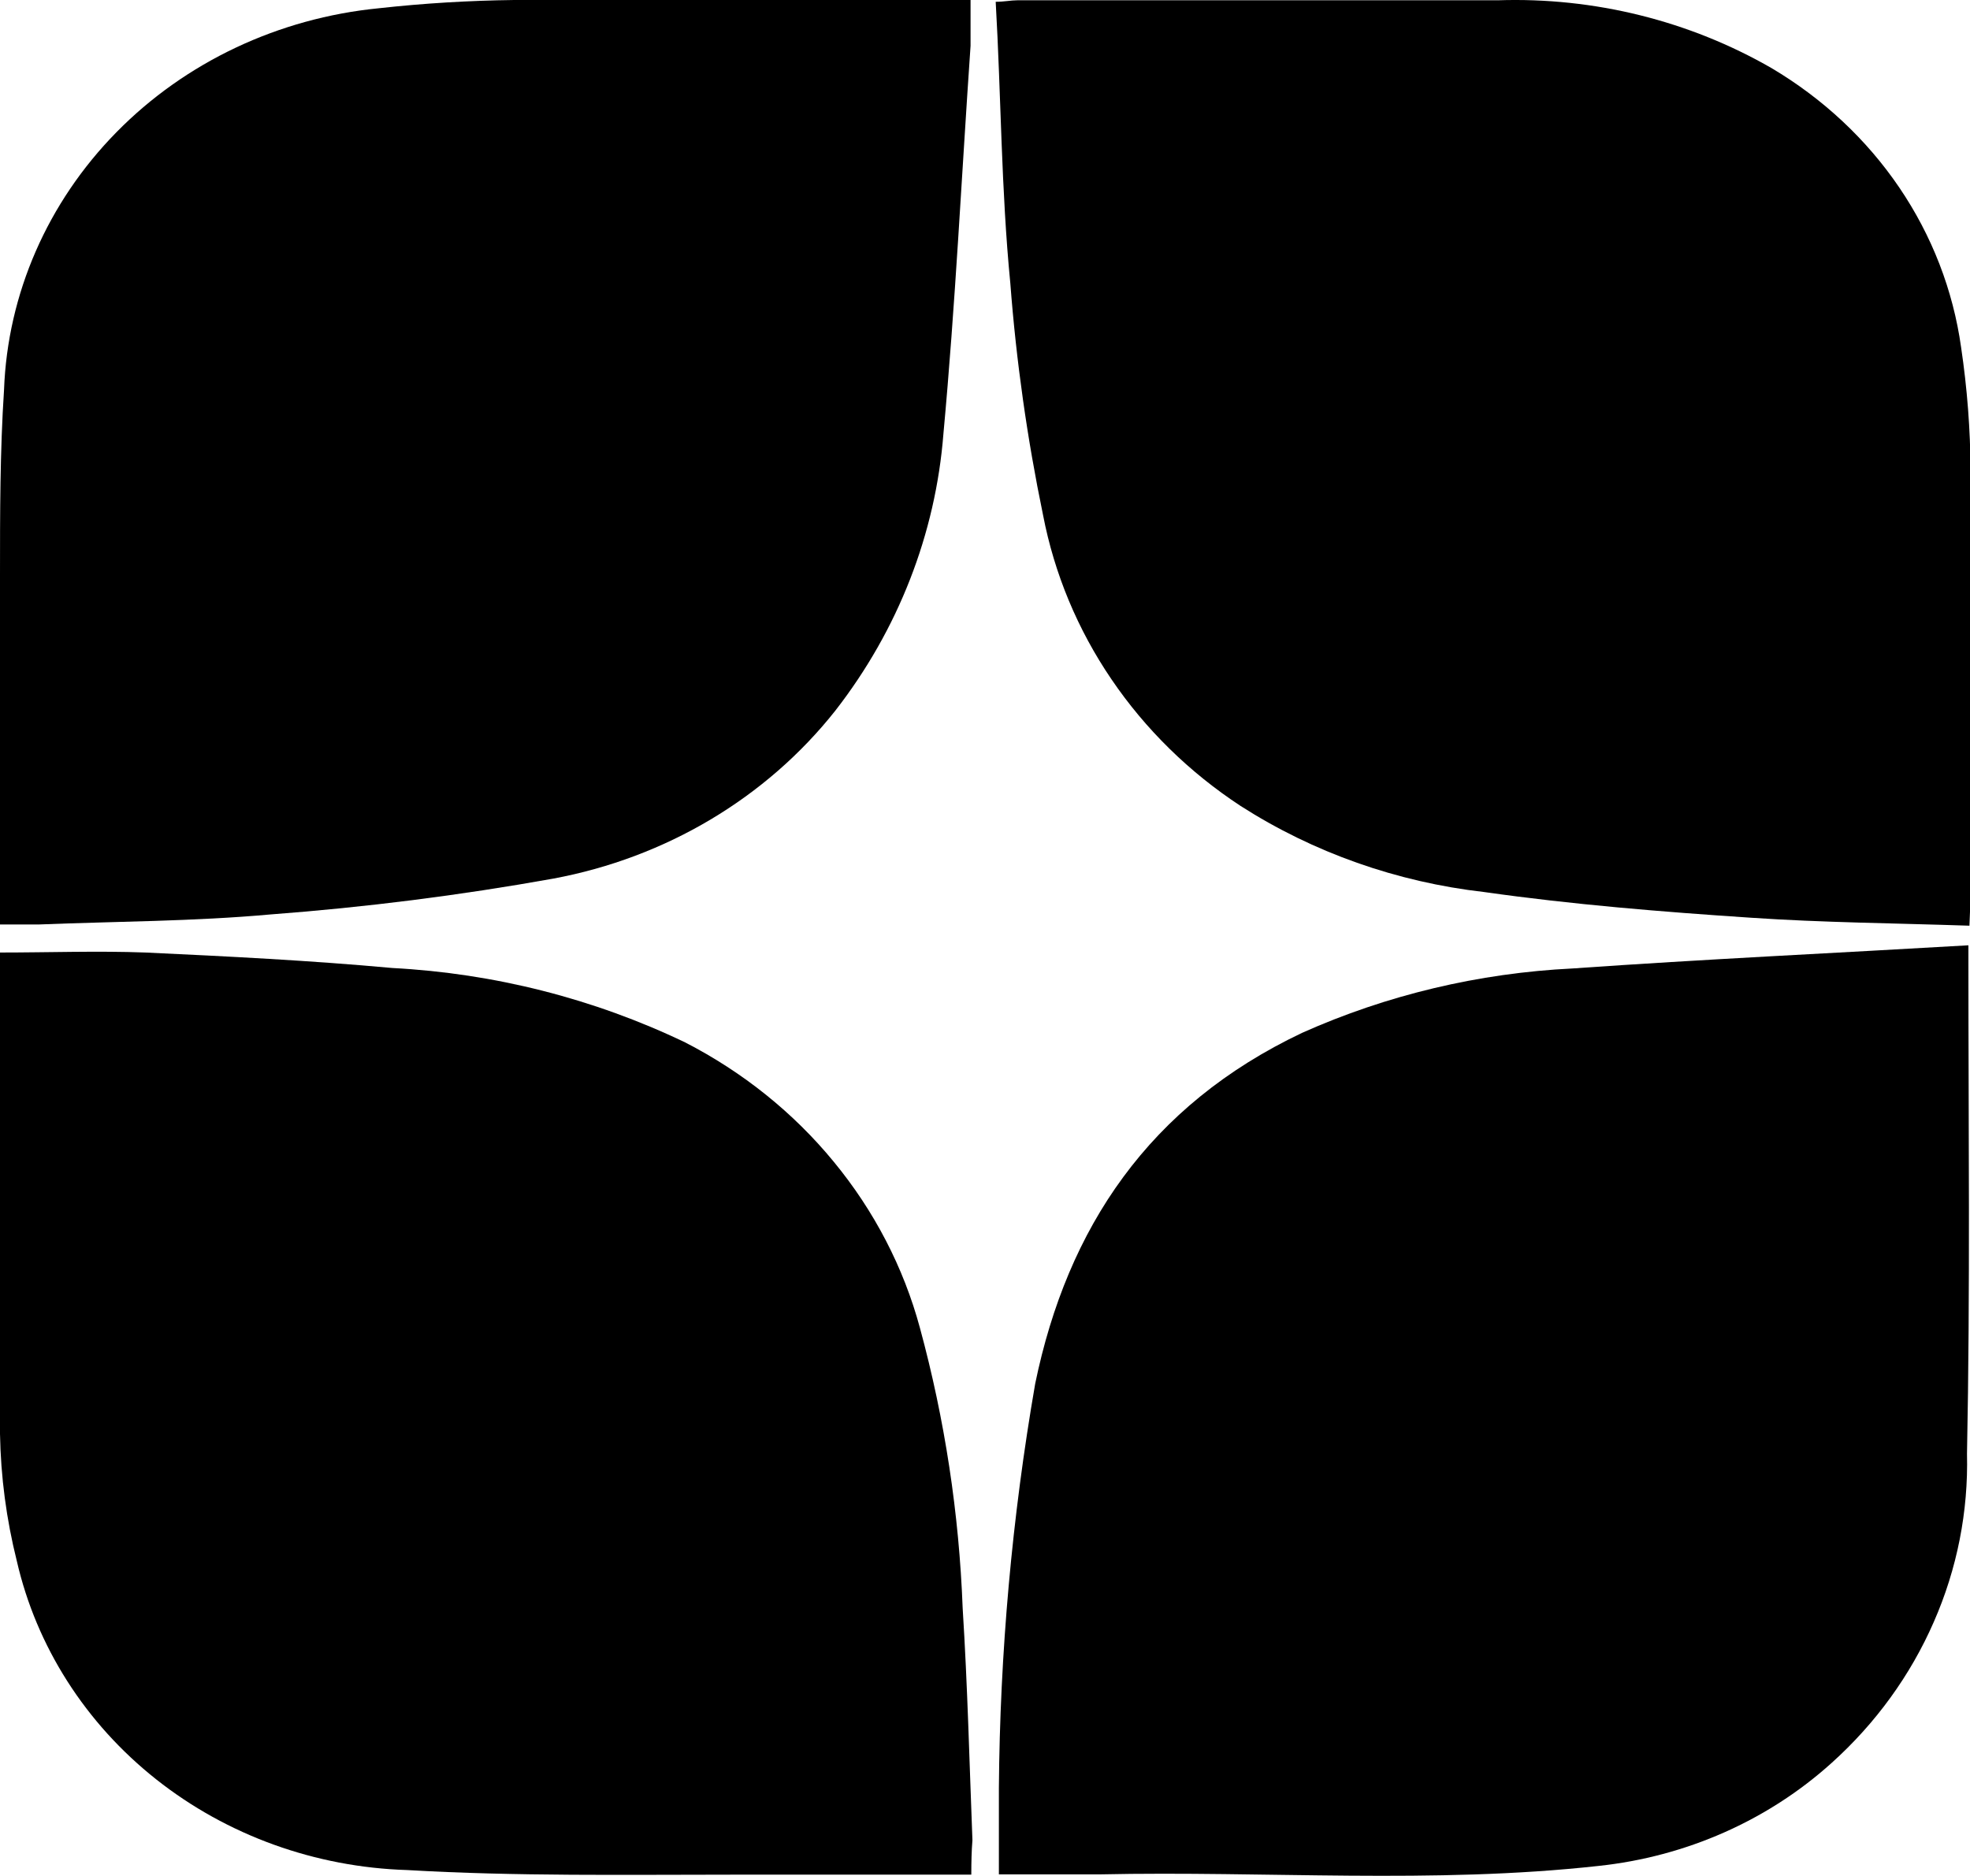 <svg width="21" height="20" viewBox="0 0 21 20" fill="none" xmlns="http://www.w3.org/2000/svg">
<g clip-path="url(#clip0_48_187)">
<path d="M20.983 10.078C20.983 10.169 20.983 10.207 20.983 10.246C20.983 11.995 21.003 13.747 20.968 15.499C20.983 16.114 20.863 16.725 20.614 17.292C20.366 17.86 19.995 18.372 19.526 18.794C18.845 19.409 17.972 19.794 17.04 19.893C15.275 20.088 13.498 19.945 11.727 19.983C11.37 19.983 11.012 19.983 10.648 19.983C10.648 19.665 10.648 19.363 10.648 19.063C10.659 17.619 10.788 16.177 11.035 14.752C11.378 13.088 12.249 11.786 13.879 11.012C14.784 10.607 15.764 10.374 16.763 10.325C18.171 10.226 19.564 10.161 20.983 10.078Z" fill="black"/>
<path d="M10.354 19.986C9.489 19.986 8.667 19.986 7.842 19.986C6.674 19.986 5.503 20.005 4.341 19.937C3.361 19.907 2.419 19.567 1.665 18.97C0.911 18.373 0.388 17.553 0.179 16.641C0.068 16.198 0.008 15.744 0 15.287C0 13.623 0 11.957 0 10.292C0 10.24 0 10.188 0 10.155C0.528 10.155 1.038 10.136 1.549 10.155C2.429 10.196 3.308 10.24 4.182 10.32C5.269 10.377 6.331 10.647 7.303 11.113C7.918 11.429 8.458 11.862 8.888 12.386C9.319 12.909 9.632 13.512 9.806 14.156C10.072 15.134 10.224 16.137 10.262 17.147C10.314 17.971 10.334 18.794 10.366 19.618C10.357 19.731 10.354 19.846 10.354 19.986Z" fill="black"/>
<path d="M20.994 9.869C20.195 9.842 19.428 9.836 18.664 9.784C17.715 9.721 16.763 9.644 15.82 9.51C14.891 9.404 14.001 9.09 13.224 8.592C12.677 8.233 12.209 7.774 11.848 7.242C11.486 6.71 11.239 6.115 11.119 5.492C10.95 4.676 10.833 3.85 10.77 3.021C10.672 2.021 10.672 1.027 10.614 0.019C10.706 0.019 10.775 0.003 10.845 0.003C12.552 0.003 14.26 0.003 15.967 0.003C16.993 -0.031 18.008 0.221 18.886 0.727C19.432 1.051 19.897 1.485 20.246 1.999C20.595 2.513 20.82 3.095 20.905 3.702C20.97 4.139 21.004 4.58 21.006 5.022C21.006 6.538 21.006 8.057 21.006 9.573L20.994 9.869Z" fill="black"/>
<path d="M0 9.856C0 8.593 0 7.362 0 6.135C0 5.473 0 4.814 0.043 4.155C0.081 3.132 0.507 2.157 1.241 1.41C1.975 0.662 2.969 0.193 4.038 0.088C4.517 0.035 4.998 0.006 5.48 0C7 0 8.52 0 10.043 0H10.346C10.346 0.17 10.346 0.33 10.346 0.489C10.251 1.862 10.184 3.249 10.057 4.622C9.974 5.691 9.574 6.716 8.904 7.577C8.169 8.506 7.098 9.144 5.898 9.367C4.901 9.546 3.895 9.673 2.884 9.749C2.065 9.823 1.24 9.823 0.415 9.856H0Z" fill="black"/>
</g>
<defs>
<clipPath id="clip0_48_187">
<rect width="21" height="20" fill="white"/>
</clipPath>
</defs>
</svg>
